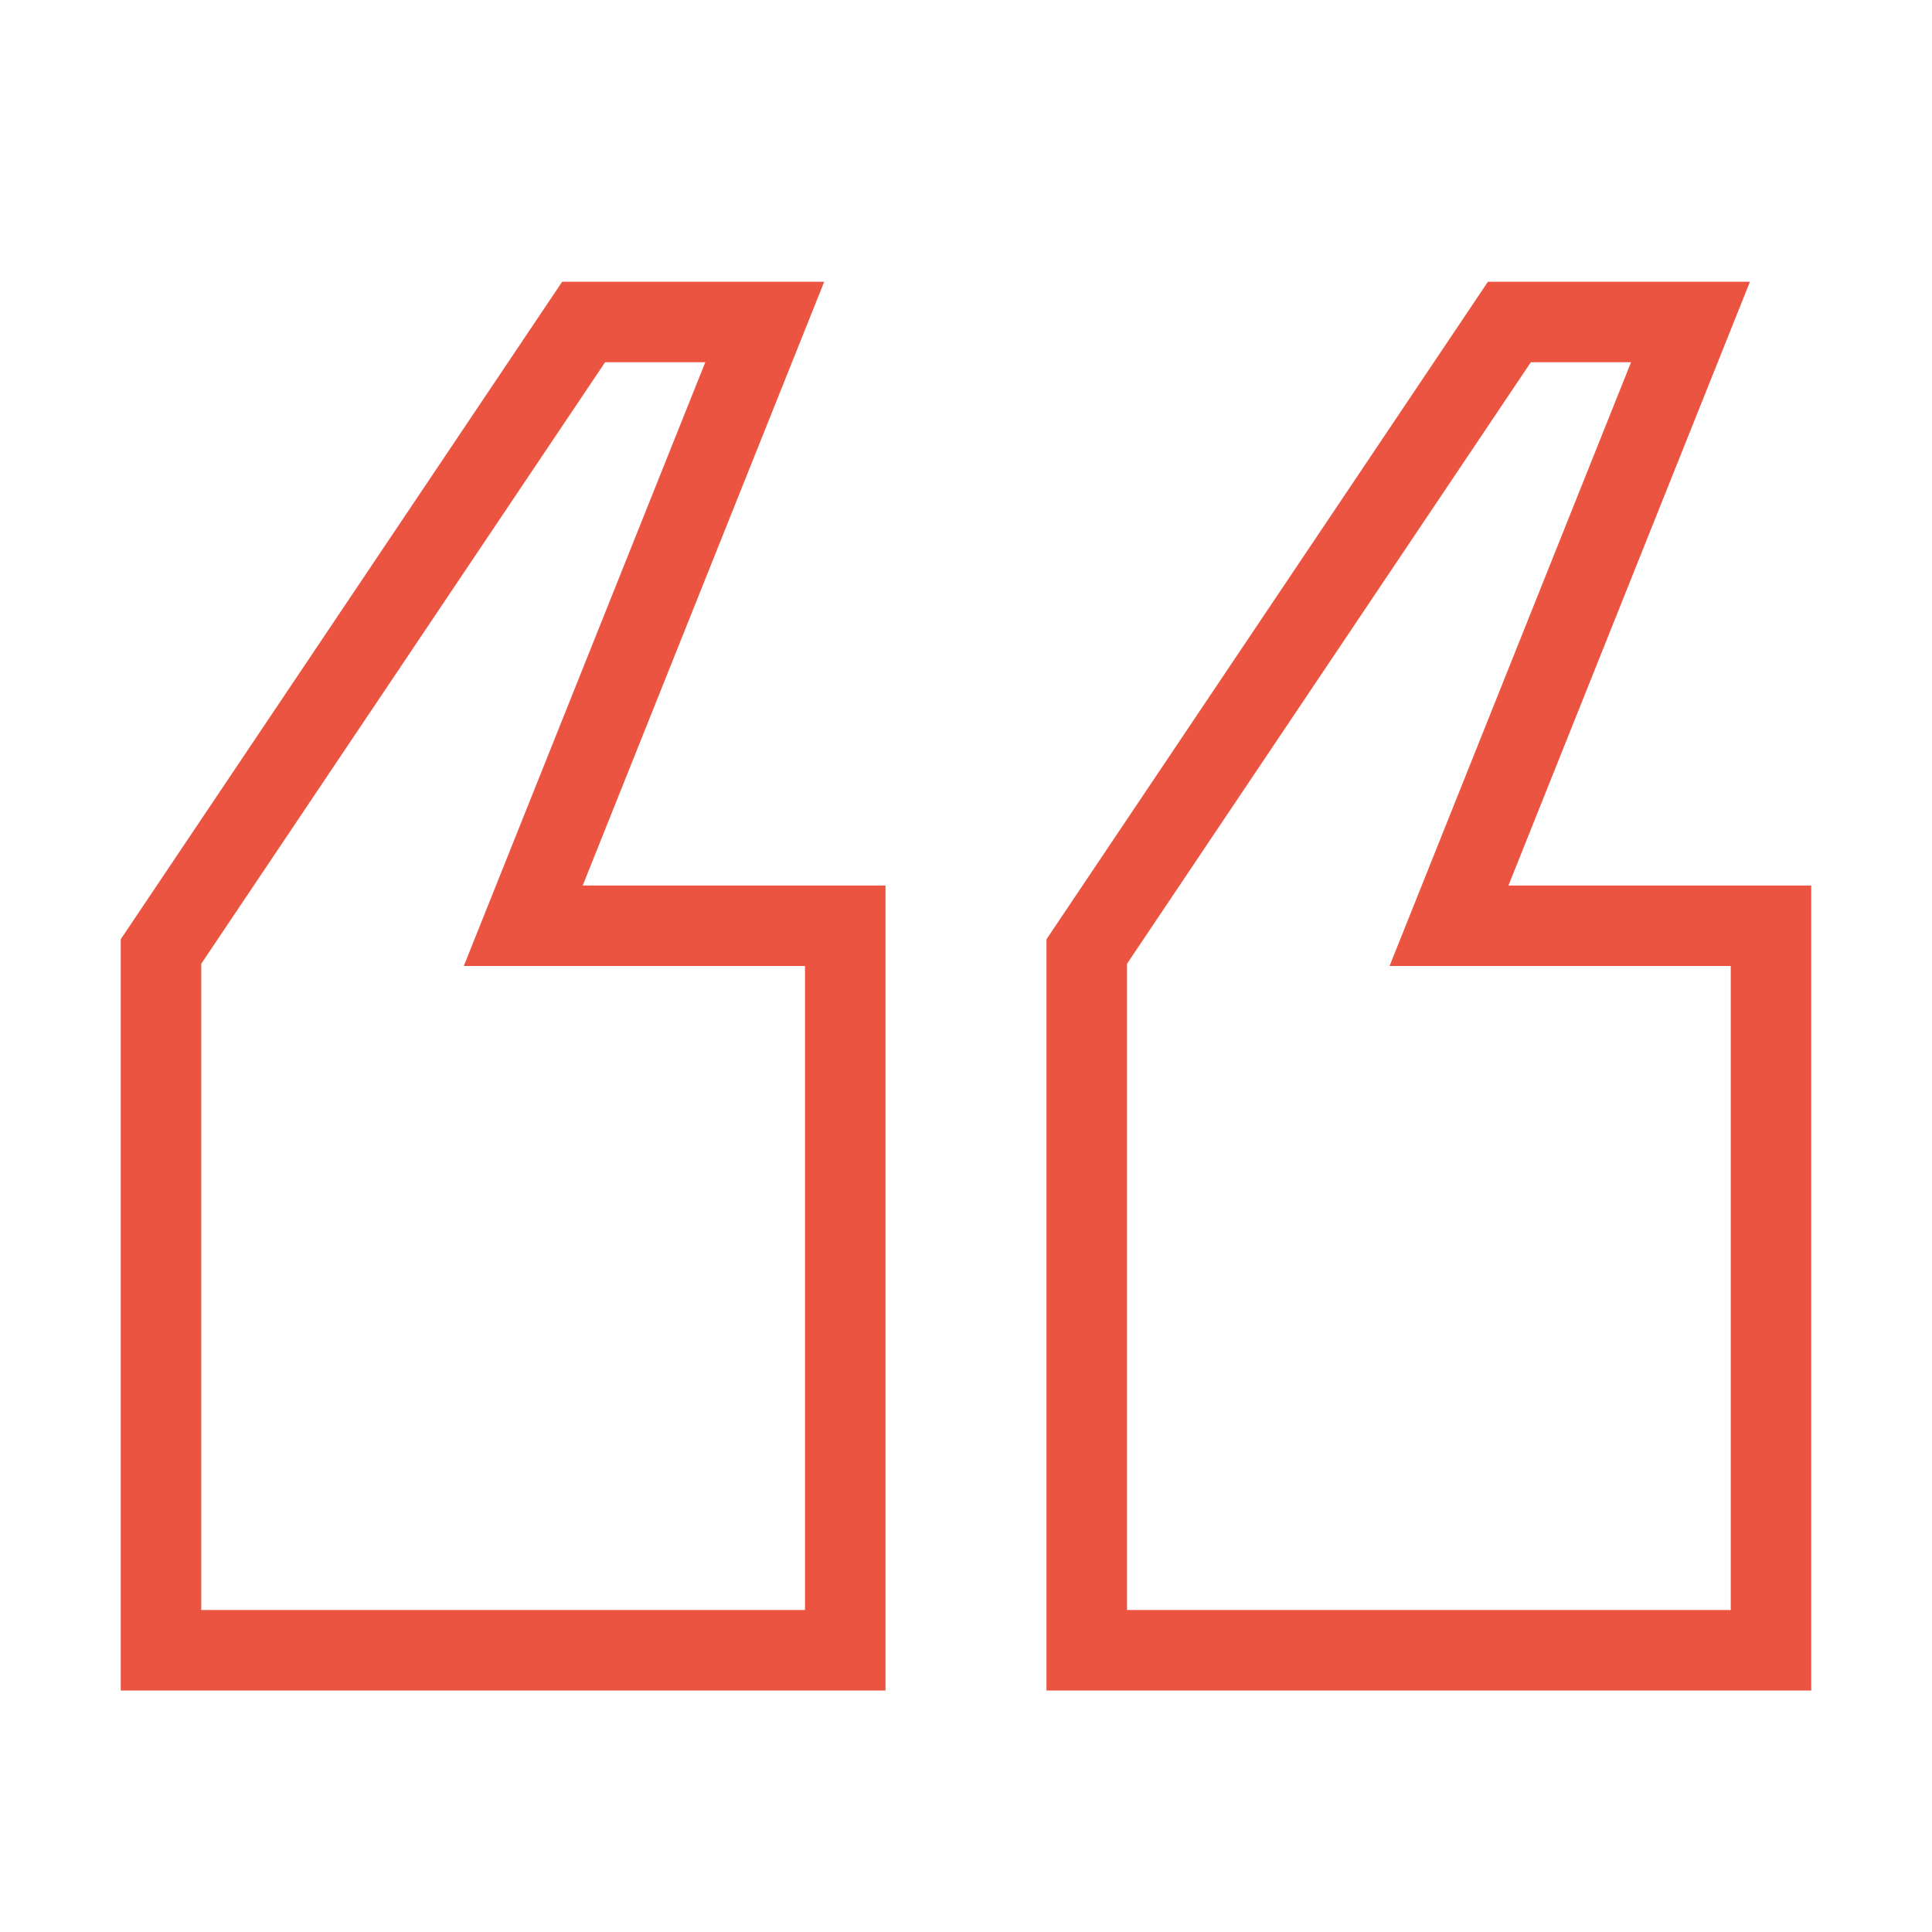 <svg width="48" height="48" viewBox="0 0 48 48" fill="none" xmlns="http://www.w3.org/2000/svg">
<rect width="48" height="48" fill="white"/>
<path d="M4 23.64L14.5 8H19L13 23H21V41H4V23.64Z" stroke="#EB5440" stroke-width="2"/>
<path d="M27 23.64L37.5 8H42L36 23H44V41H27V23.64Z" stroke="#EB5440" stroke-width="2"/>
</svg>
